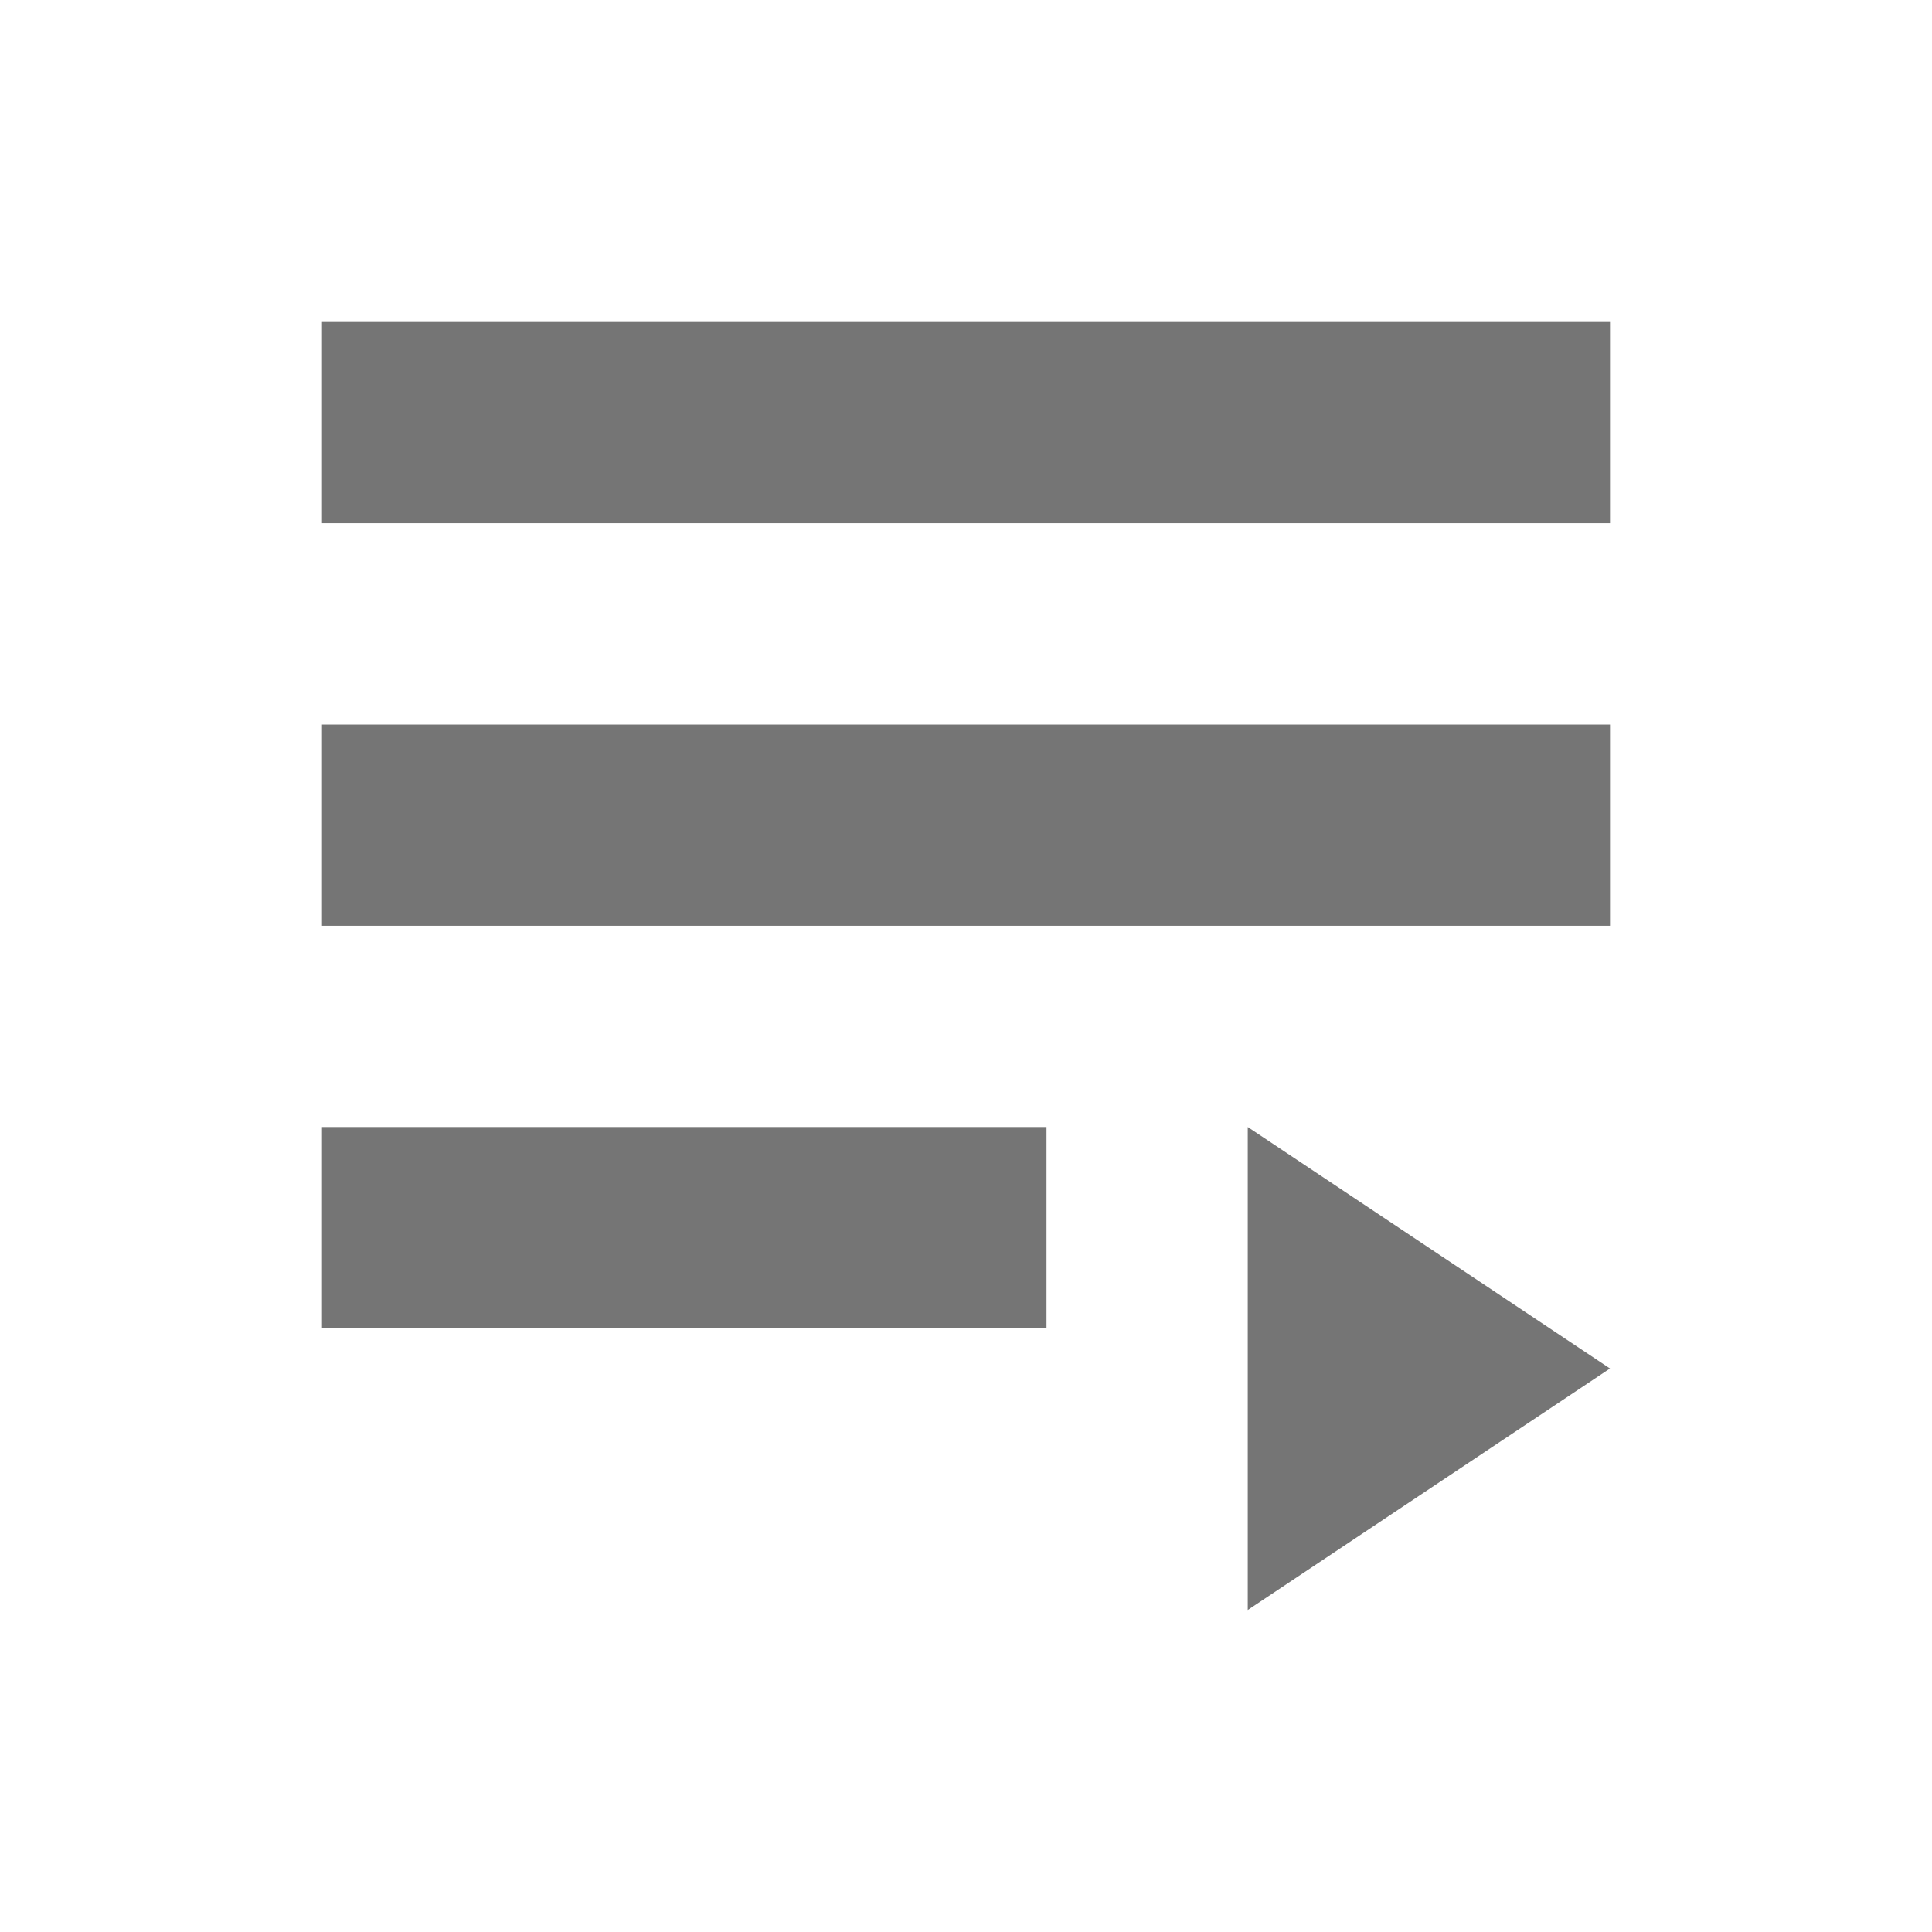 <svg viewBox="0 0 48 48" xmlns="http://www.w3.org/2000/svg">
  <g fill="#757575">
    <path d="M8 8v5h32V8zm0 10v5h32v-5zm0 10v5h18v-5z"/>
    <path d="m40 34-9 6V28z" fill-rule="evenodd"/>
  </g>
</svg>

